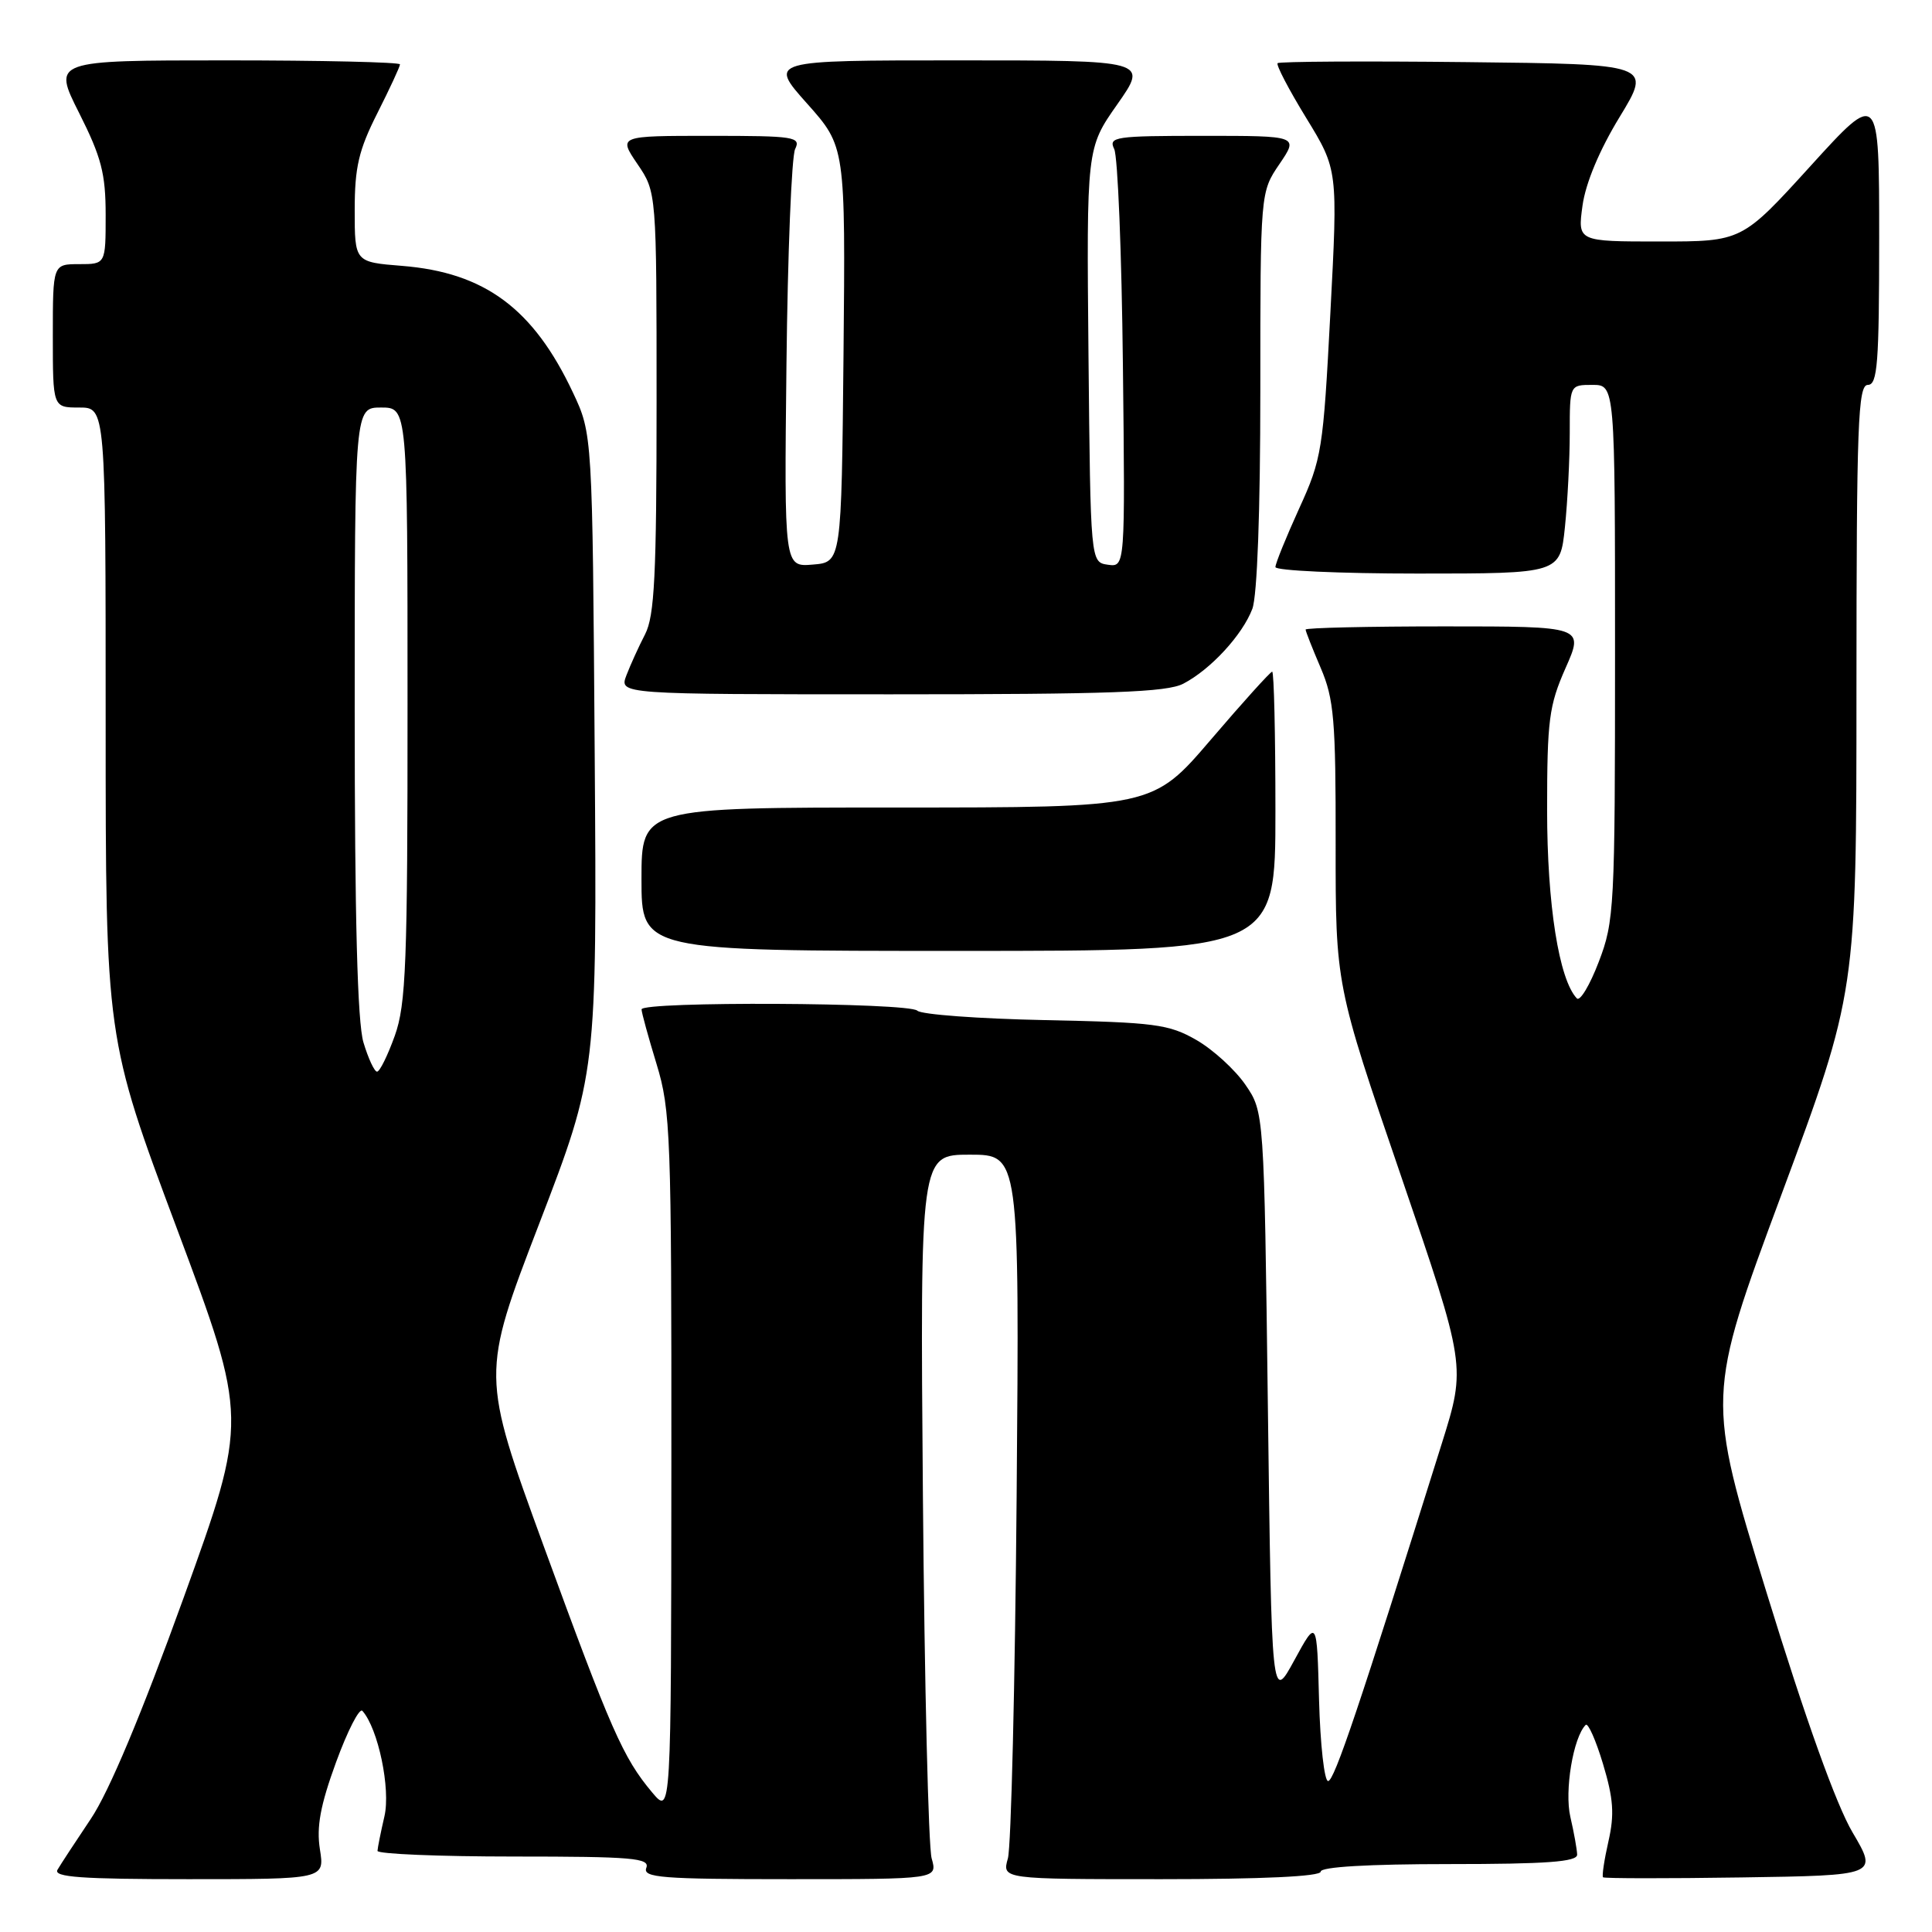 <?xml version="1.0" encoding="UTF-8" standalone="no"?>
<!DOCTYPE svg PUBLIC "-//W3C//DTD SVG 1.1//EN" "http://www.w3.org/Graphics/SVG/1.1/DTD/svg11.dtd" >
<svg xmlns="http://www.w3.org/2000/svg" xmlns:xlink="http://www.w3.org/1999/xlink" version="1.1" viewBox="0 0 256 256">
 <g >
 <path fill="currentColor"
d=" M 42.39 245.05 C 41.92 242.07 42.44 239.23 44.53 233.50 C 46.06 229.32 47.63 226.26 48.02 226.70 C 50.11 229.04 51.78 237.03 50.94 240.67 C 50.45 242.78 50.04 244.84 50.02 245.25 C 50.01 245.66 58.15 246.00 68.11 246.00 C 83.79 246.00 86.14 246.20 85.64 247.50 C 85.14 248.80 87.65 249.00 104.65 249.00 C 124.23 249.00 124.23 249.00 123.45 246.25 C 123.02 244.74 122.50 223.14 122.29 198.25 C 121.92 153.00 121.92 153.00 128.50 153.00 C 135.08 153.00 135.08 153.00 134.71 198.25 C 134.50 223.14 133.98 244.74 133.55 246.25 C 132.77 249.00 132.77 249.00 153.88 249.00 C 167.29 249.00 175.00 248.64 175.00 248.00 C 175.00 247.37 181.33 247.00 192.00 247.00 C 204.95 247.00 208.99 246.70 208.98 245.75 C 208.96 245.06 208.56 242.81 208.08 240.75 C 207.28 237.30 208.46 230.21 210.11 228.56 C 210.42 228.24 211.46 230.58 212.41 233.74 C 213.79 238.33 213.94 240.41 213.13 243.97 C 212.57 246.43 212.25 248.58 212.41 248.75 C 212.58 248.91 220.84 248.92 230.77 248.77 C 248.83 248.50 248.83 248.50 245.47 242.80 C 243.30 239.12 239.26 227.86 234.10 211.09 C 226.10 185.09 226.10 185.09 236.05 158.29 C 245.99 131.50 245.99 131.50 245.99 91.25 C 246.00 56.14 246.19 51.00 247.50 51.00 C 248.78 51.00 249.00 48.17 249.00 31.50 C 249.00 11.99 249.00 11.99 239.90 22.00 C 230.81 32.00 230.81 32.00 219.92 32.00 C 209.04 32.00 209.04 32.00 209.69 27.25 C 210.10 24.27 211.93 19.89 214.61 15.50 C 218.87 8.50 218.87 8.50 194.29 8.23 C 180.77 8.08 169.52 8.15 169.29 8.37 C 169.07 8.60 170.77 11.86 173.08 15.63 C 177.28 22.49 177.28 22.49 176.28 41.49 C 175.33 59.64 175.15 60.81 172.14 67.39 C 170.42 71.18 169.00 74.66 169.00 75.14 C 169.00 75.61 177.49 76.00 187.86 76.00 C 206.72 76.00 206.72 76.00 207.36 69.85 C 207.71 66.47 208.00 60.85 208.00 57.35 C 208.00 51.00 208.00 51.00 211.00 51.00 C 214.00 51.00 214.00 51.00 214.00 86.41 C 214.00 120.27 213.91 122.07 211.84 127.46 C 210.66 130.55 209.35 132.73 208.94 132.29 C 206.57 129.80 205.00 119.84 205.00 107.35 C 205.00 95.42 205.25 93.49 207.44 88.53 C 209.89 83.00 209.89 83.00 191.44 83.00 C 181.30 83.00 173.00 83.19 173.00 83.42 C 173.00 83.65 173.90 85.93 175.00 88.50 C 176.76 92.62 177.00 95.37 176.98 111.83 C 176.97 130.50 176.97 130.50 185.62 155.76 C 194.26 181.02 194.26 181.02 191.05 191.26 C 180.11 226.16 176.80 236.00 175.98 236.00 C 175.48 236.00 174.94 231.16 174.78 225.25 C 174.50 214.50 174.50 214.50 171.50 220.00 C 168.50 225.50 168.50 225.50 168.00 186.43 C 167.50 147.35 167.50 147.35 165.02 143.73 C 163.65 141.74 160.73 139.07 158.52 137.80 C 154.87 135.71 153.03 135.47 138.50 135.17 C 129.70 134.99 122.07 134.43 121.55 133.92 C 120.42 132.83 85.00 132.66 85.01 133.75 C 85.01 134.16 85.91 137.43 87.00 141.00 C 88.86 147.09 88.98 150.42 88.96 194.00 C 88.93 240.50 88.93 240.50 86.41 237.50 C 82.56 232.91 80.97 229.30 72.03 204.83 C 63.76 182.15 63.76 182.15 71.43 162.19 C 79.10 142.22 79.10 142.22 78.80 99.86 C 78.50 57.50 78.50 57.50 75.91 52.00 C 70.67 40.88 64.23 36.11 53.28 35.23 C 47.00 34.73 47.00 34.73 47.00 27.83 C 47.00 22.16 47.53 19.89 50.00 15.00 C 51.65 11.73 53.00 8.82 53.00 8.53 C 53.00 8.24 42.64 8.00 29.99 8.00 C 6.97 8.00 6.97 8.00 10.49 14.98 C 13.43 20.82 14.00 23.00 14.00 28.48 C 14.00 35.00 14.00 35.00 10.50 35.00 C 7.00 35.00 7.00 35.00 7.00 44.50 C 7.00 54.00 7.00 54.00 10.50 54.00 C 14.00 54.00 14.00 54.00 14.00 95.77 C 14.00 137.55 14.00 137.55 23.44 162.79 C 32.88 188.04 32.88 188.04 24.31 211.77 C 18.74 227.18 14.44 237.43 12.04 241.00 C 10.01 244.03 8.02 247.06 7.62 247.75 C 7.04 248.73 10.77 249.00 24.95 249.00 C 43.02 249.00 43.02 249.00 42.39 245.05 Z  M 169.00 107.50 C 169.00 97.33 168.81 89.00 168.57 89.00 C 168.34 89.00 164.68 93.05 160.45 98.00 C 152.75 107.00 152.75 107.00 118.87 107.00 C 85.00 107.00 85.00 107.00 85.00 116.50 C 85.00 126.00 85.00 126.00 127.00 126.00 C 169.00 126.00 169.00 126.00 169.00 107.50 Z  M 156.80 90.59 C 160.43 88.70 164.63 84.13 165.94 80.68 C 166.59 78.96 167.00 67.75 167.00 51.67 C 167.00 25.46 167.00 25.46 169.54 21.73 C 172.07 18.00 172.07 18.00 159.43 18.00 C 147.73 18.00 146.85 18.13 147.64 19.75 C 148.11 20.71 148.63 33.57 148.79 48.33 C 149.09 75.15 149.09 75.15 146.80 74.83 C 144.50 74.50 144.50 74.50 144.23 47.07 C 143.97 19.63 143.97 19.63 148.05 13.82 C 152.13 8.00 152.13 8.00 126.98 8.00 C 101.84 8.00 101.84 8.00 106.94 13.72 C 112.03 19.43 112.03 19.43 111.77 46.97 C 111.50 74.50 111.50 74.50 107.70 74.81 C 103.91 75.13 103.91 75.13 104.21 48.31 C 104.37 33.57 104.89 20.71 105.36 19.75 C 106.15 18.13 105.29 18.00 94.07 18.00 C 81.93 18.00 81.93 18.00 84.46 21.73 C 87.00 25.46 87.00 25.46 87.00 53.28 C 87.00 76.23 86.73 81.61 85.48 84.04 C 84.64 85.66 83.53 88.11 83.00 89.49 C 82.05 92.00 82.05 92.00 118.07 92.00 C 147.14 92.00 154.62 91.73 156.80 90.59 Z  M 48.16 138.13 C 47.36 135.48 47.00 121.65 47.00 94.13 C 47.00 54.00 47.00 54.00 50.50 54.00 C 54.00 54.00 54.00 54.00 54.00 93.25 C 54.01 127.70 53.80 133.08 52.31 137.25 C 51.37 139.86 50.32 142.00 49.96 142.00 C 49.61 142.00 48.80 140.26 48.16 138.13 Z "/>
</g>
</svg>